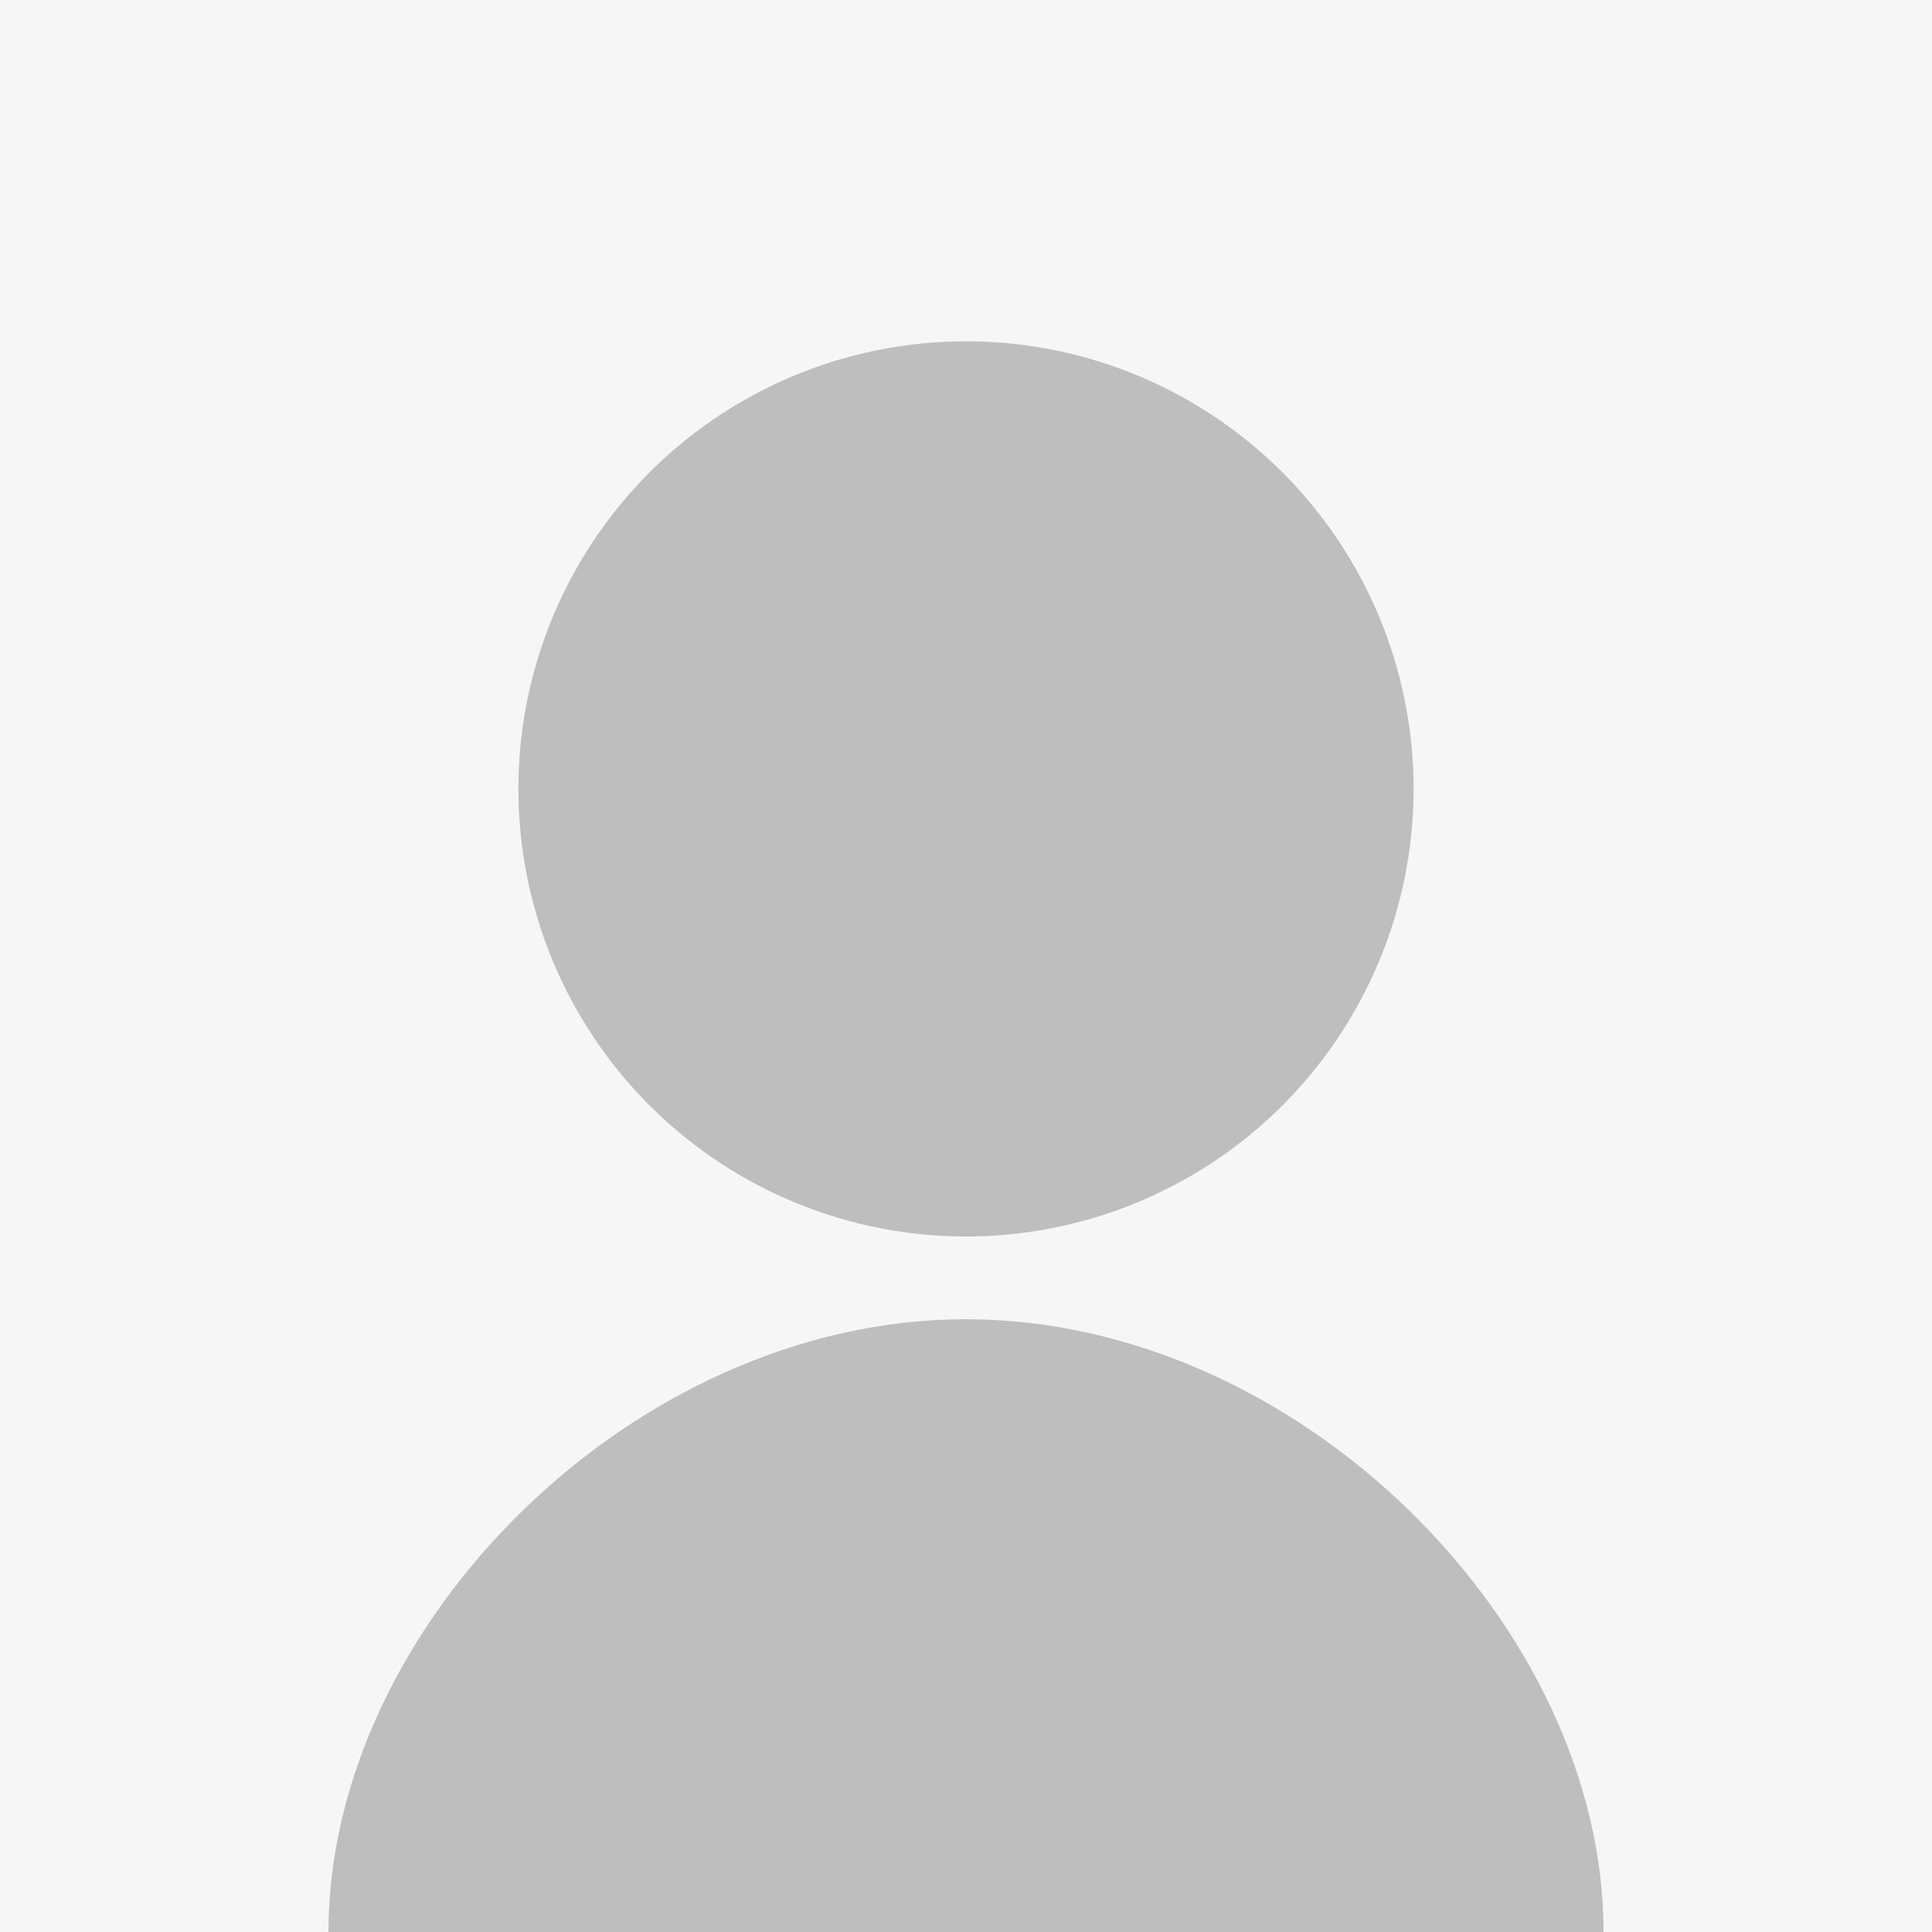 <?xml version="1.0" encoding="utf-8"?>
<!-- Generator: Adobe Illustrator 22.0.1, SVG Export Plug-In . SVG Version: 6.00 Build 0)  -->
<svg version="1.1" id="Layer_1" xmlns="http://www.w3.org/2000/svg" xmlns:xlink="http://www.w3.org/1999/xlink" x="0px" y="0px"
	 viewBox="0 0 600 600" style="enable-background:new 0 0 600 600;" xml:space="preserve">
<style type="text/css">
	.st0{fill:#F6F6F6;}
	.st1{fill:#BEBEBE;}
</style>
<rect class="st0" width="600" height="600"/>
<circle class="st1" cx="300" cy="245" r="139"/>
<path class="st1" d="M102,600c0-95.1,94.7-190.3,198-190.3S498,504.9,498,600H102z"/>
</svg>
